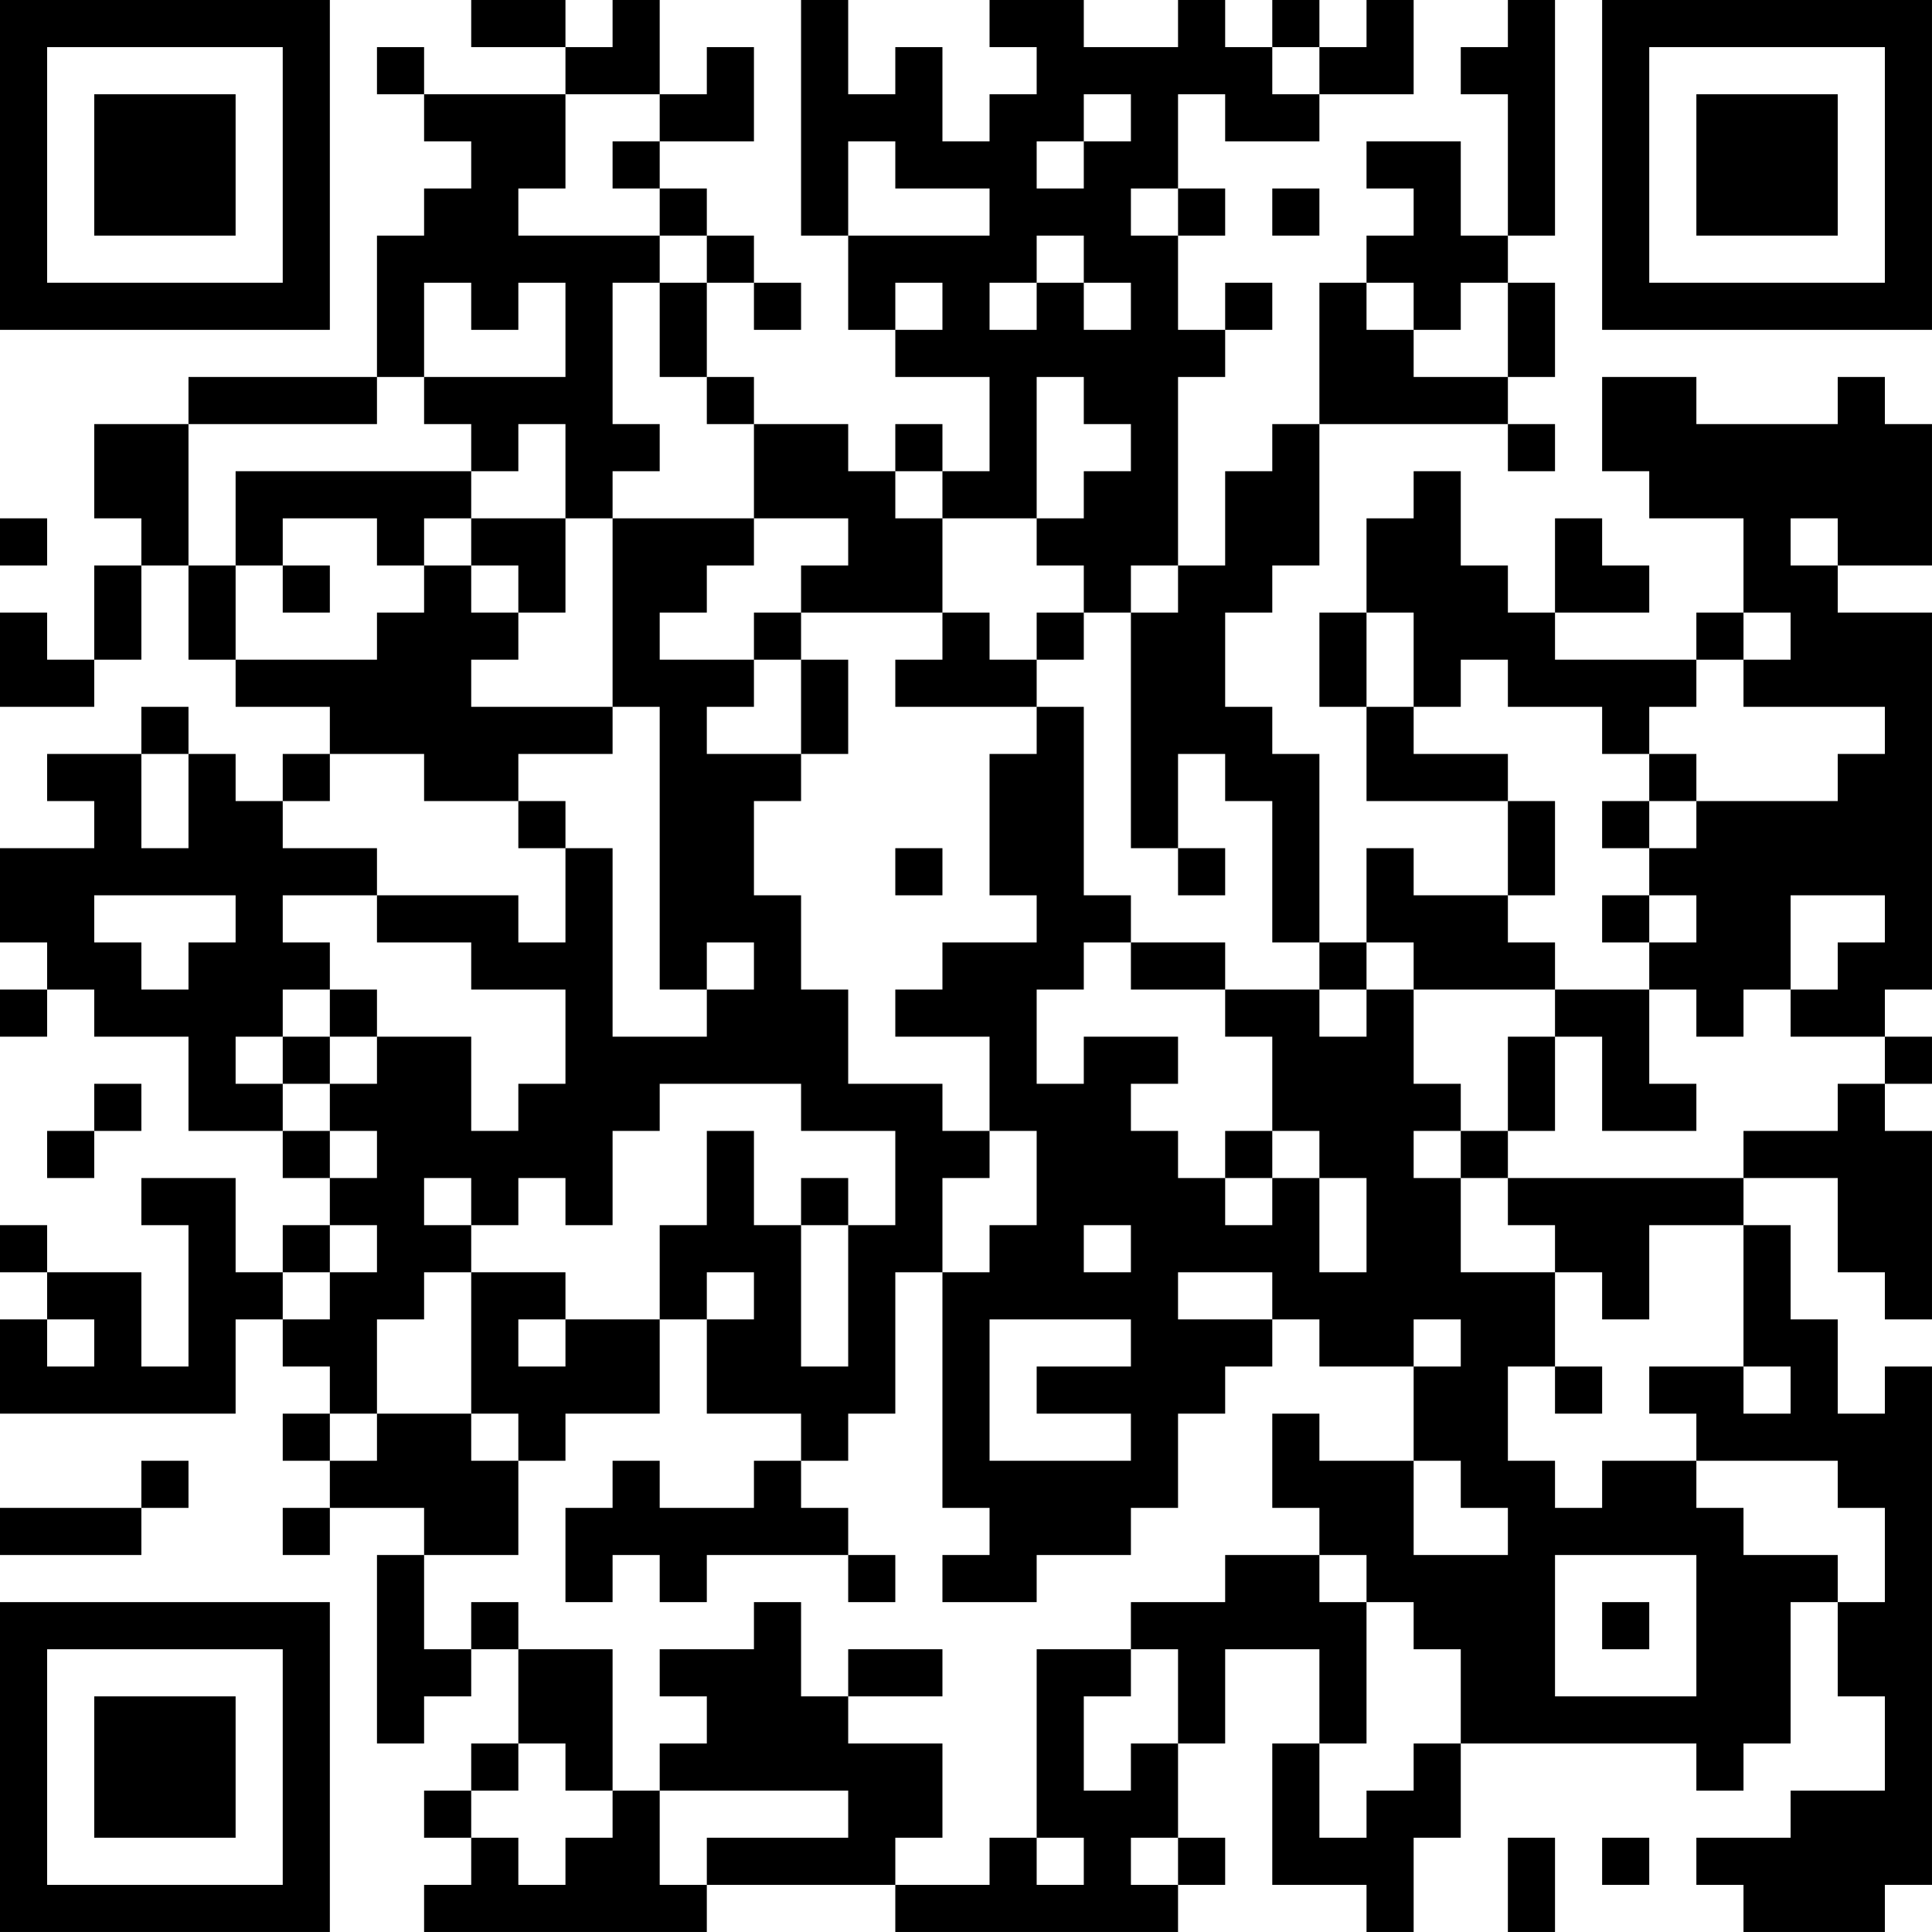 <?xml version="1.0" encoding="UTF-8"?>
<svg xmlns="http://www.w3.org/2000/svg" version="1.1" width="200" height="200" viewBox="0 0 200 200"><rect x="0" y="0" width="200" height="200" fill="#ffffff"/><g transform="scale(4.878)"><g transform="translate(0,0)"><path fill-rule="evenodd" d="M10 0L10 1L12 1L12 2L9 2L9 1L8 1L8 2L9 2L9 3L10 3L10 4L9 4L9 5L8 5L8 8L4 8L4 9L2 9L2 11L3 11L3 12L2 12L2 14L1 14L1 13L0 13L0 15L2 15L2 14L3 14L3 12L4 12L4 14L5 14L5 15L7 15L7 16L6 16L6 17L5 17L5 16L4 16L4 15L3 15L3 16L1 16L1 17L2 17L2 18L0 18L0 20L1 20L1 21L0 21L0 22L1 22L1 21L2 21L2 22L4 22L4 24L6 24L6 25L7 25L7 26L6 26L6 27L5 27L5 25L3 25L3 26L4 26L4 29L3 29L3 27L1 27L1 26L0 26L0 27L1 27L1 28L0 28L0 30L5 30L5 28L6 28L6 29L7 29L7 30L6 30L6 31L7 31L7 32L6 32L6 33L7 33L7 32L9 32L9 33L8 33L8 37L9 37L9 36L10 36L10 35L11 35L11 37L10 37L10 38L9 38L9 39L10 39L10 40L9 40L9 41L15 41L15 40L19 40L19 41L25 41L25 40L26 40L26 39L25 39L25 37L26 37L26 35L28 35L28 37L27 37L27 40L29 40L29 41L30 41L30 39L31 39L31 37L36 37L36 38L37 38L37 37L38 37L38 34L39 34L39 36L40 36L40 38L38 38L38 39L36 39L36 40L37 40L37 41L40 41L40 40L41 40L41 29L40 29L40 30L39 30L39 28L38 28L38 26L37 26L37 25L39 25L39 27L40 27L40 28L41 28L41 24L40 24L40 23L41 23L41 22L40 22L40 21L41 21L41 13L39 13L39 12L41 12L41 9L40 9L40 8L39 8L39 9L36 9L36 8L34 8L34 10L35 10L35 11L37 11L37 13L36 13L36 14L33 14L33 13L35 13L35 12L34 12L34 11L33 11L33 13L32 13L32 12L31 12L31 10L30 10L30 11L29 11L29 13L28 13L28 15L29 15L29 17L32 17L32 19L30 19L30 18L29 18L29 20L28 20L28 16L27 16L27 15L26 15L26 13L27 13L27 12L28 12L28 9L32 9L32 10L33 10L33 9L32 9L32 8L33 8L33 6L32 6L32 5L33 5L33 0L32 0L32 1L31 1L31 2L32 2L32 5L31 5L31 3L29 3L29 4L30 4L30 5L29 5L29 6L28 6L28 9L27 9L27 10L26 10L26 12L25 12L25 8L26 8L26 7L27 7L27 6L26 6L26 7L25 7L25 5L26 5L26 4L25 4L25 2L26 2L26 3L28 3L28 2L30 2L30 0L29 0L29 1L28 1L28 0L27 0L27 1L26 1L26 0L25 0L25 1L23 1L23 0L21 0L21 1L22 1L22 2L21 2L21 3L20 3L20 1L19 1L19 2L18 2L18 0L17 0L17 5L18 5L18 7L19 7L19 8L21 8L21 10L20 10L20 9L19 9L19 10L18 10L18 9L16 9L16 8L15 8L15 6L16 6L16 7L17 7L17 6L16 6L16 5L15 5L15 4L14 4L14 3L16 3L16 1L15 1L15 2L14 2L14 0L13 0L13 1L12 1L12 0ZM27 1L27 2L28 2L28 1ZM12 2L12 4L11 4L11 5L14 5L14 6L13 6L13 9L14 9L14 10L13 10L13 11L12 11L12 9L11 9L11 10L10 10L10 9L9 9L9 8L12 8L12 6L11 6L11 7L10 7L10 6L9 6L9 8L8 8L8 9L4 9L4 12L5 12L5 14L8 14L8 13L9 13L9 12L10 12L10 13L11 13L11 14L10 14L10 15L13 15L13 16L11 16L11 17L9 17L9 16L7 16L7 17L6 17L6 18L8 18L8 19L6 19L6 20L7 20L7 21L6 21L6 22L5 22L5 23L6 23L6 24L7 24L7 25L8 25L8 24L7 24L7 23L8 23L8 22L10 22L10 24L11 24L11 23L12 23L12 21L10 21L10 20L8 20L8 19L11 19L11 20L12 20L12 18L13 18L13 22L15 22L15 21L16 21L16 20L15 20L15 21L14 21L14 15L13 15L13 11L16 11L16 12L15 12L15 13L14 13L14 14L16 14L16 15L15 15L15 16L17 16L17 17L16 17L16 19L17 19L17 21L18 21L18 23L20 23L20 24L21 24L21 25L20 25L20 27L19 27L19 30L18 30L18 31L17 31L17 30L15 30L15 28L16 28L16 27L15 27L15 28L14 28L14 26L15 26L15 24L16 24L16 26L17 26L17 29L18 29L18 26L19 26L19 24L17 24L17 23L14 23L14 24L13 24L13 26L12 26L12 25L11 25L11 26L10 26L10 25L9 25L9 26L10 26L10 27L9 27L9 28L8 28L8 30L7 30L7 31L8 31L8 30L10 30L10 31L11 31L11 33L9 33L9 35L10 35L10 34L11 34L11 35L13 35L13 38L12 38L12 37L11 37L11 38L10 38L10 39L11 39L11 40L12 40L12 39L13 39L13 38L14 38L14 40L15 40L15 39L18 39L18 38L14 38L14 37L15 37L15 36L14 36L14 35L16 35L16 34L17 34L17 36L18 36L18 37L20 37L20 39L19 39L19 40L21 40L21 39L22 39L22 40L23 40L23 39L22 39L22 35L24 35L24 36L23 36L23 38L24 38L24 37L25 37L25 35L24 35L24 34L26 34L26 33L28 33L28 34L29 34L29 37L28 37L28 39L29 39L29 38L30 38L30 37L31 37L31 35L30 35L30 34L29 34L29 33L28 33L28 32L27 32L27 30L28 30L28 31L30 31L30 33L32 33L32 32L31 32L31 31L30 31L30 29L31 29L31 28L30 28L30 29L28 29L28 28L27 28L27 27L25 27L25 28L27 28L27 29L26 29L26 30L25 30L25 32L24 32L24 33L22 33L22 34L20 34L20 33L21 33L21 32L20 32L20 27L21 27L21 26L22 26L22 24L21 24L21 22L19 22L19 21L20 21L20 20L22 20L22 19L21 19L21 16L22 16L22 15L23 15L23 19L24 19L24 20L23 20L23 21L22 21L22 23L23 23L23 22L25 22L25 23L24 23L24 24L25 24L25 25L26 25L26 26L27 26L27 25L28 25L28 27L29 27L29 25L28 25L28 24L27 24L27 22L26 22L26 21L28 21L28 22L29 22L29 21L30 21L30 23L31 23L31 24L30 24L30 25L31 25L31 27L33 27L33 29L32 29L32 31L33 31L33 32L34 32L34 31L36 31L36 32L37 32L37 33L39 33L39 34L40 34L40 32L39 32L39 31L36 31L36 30L35 30L35 29L37 29L37 30L38 30L38 29L37 29L37 26L35 26L35 28L34 28L34 27L33 27L33 26L32 26L32 25L37 25L37 24L39 24L39 23L40 23L40 22L38 22L38 21L39 21L39 20L40 20L40 19L38 19L38 21L37 21L37 22L36 22L36 21L35 21L35 20L36 20L36 19L35 19L35 18L36 18L36 17L39 17L39 16L40 16L40 15L37 15L37 14L38 14L38 13L37 13L37 14L36 14L36 15L35 15L35 16L34 16L34 15L32 15L32 14L31 14L31 15L30 15L30 13L29 13L29 15L30 15L30 16L32 16L32 17L33 17L33 19L32 19L32 20L33 20L33 21L30 21L30 20L29 20L29 21L28 21L28 20L27 20L27 17L26 17L26 16L25 16L25 18L24 18L24 13L25 13L25 12L24 12L24 13L23 13L23 12L22 12L22 11L23 11L23 10L24 10L24 9L23 9L23 8L22 8L22 11L20 11L20 10L19 10L19 11L20 11L20 13L17 13L17 12L18 12L18 11L16 11L16 9L15 9L15 8L14 8L14 6L15 6L15 5L14 5L14 4L13 4L13 3L14 3L14 2ZM23 2L23 3L22 3L22 4L23 4L23 3L24 3L24 2ZM18 3L18 5L21 5L21 4L19 4L19 3ZM24 4L24 5L25 5L25 4ZM27 4L27 5L28 5L28 4ZM22 5L22 6L21 6L21 7L22 7L22 6L23 6L23 7L24 7L24 6L23 6L23 5ZM19 6L19 7L20 7L20 6ZM29 6L29 7L30 7L30 8L32 8L32 6L31 6L31 7L30 7L30 6ZM5 10L5 12L6 12L6 13L7 13L7 12L6 12L6 11L8 11L8 12L9 12L9 11L10 11L10 12L11 12L11 13L12 13L12 11L10 11L10 10ZM0 11L0 12L1 12L1 11ZM38 11L38 12L39 12L39 11ZM16 13L16 14L17 14L17 16L18 16L18 14L17 14L17 13ZM20 13L20 14L19 14L19 15L22 15L22 14L23 14L23 13L22 13L22 14L21 14L21 13ZM3 16L3 18L4 18L4 16ZM35 16L35 17L34 17L34 18L35 18L35 17L36 17L36 16ZM11 17L11 18L12 18L12 17ZM19 18L19 19L20 19L20 18ZM25 18L25 19L26 19L26 18ZM2 19L2 20L3 20L3 21L4 21L4 20L5 20L5 19ZM34 19L34 20L35 20L35 19ZM24 20L24 21L26 21L26 20ZM7 21L7 22L6 22L6 23L7 23L7 22L8 22L8 21ZM33 21L33 22L32 22L32 24L31 24L31 25L32 25L32 24L33 24L33 22L34 22L34 24L36 24L36 23L35 23L35 21ZM2 23L2 24L1 24L1 25L2 25L2 24L3 24L3 23ZM26 24L26 25L27 25L27 24ZM17 25L17 26L18 26L18 25ZM7 26L7 27L6 27L6 28L7 28L7 27L8 27L8 26ZM23 26L23 27L24 27L24 26ZM10 27L10 30L11 30L11 31L12 31L12 30L14 30L14 28L12 28L12 27ZM1 28L1 29L2 29L2 28ZM11 28L11 29L12 29L12 28ZM21 28L21 31L24 31L24 30L22 30L22 29L24 29L24 28ZM33 29L33 30L34 30L34 29ZM3 31L3 32L0 32L0 33L3 33L3 32L4 32L4 31ZM13 31L13 32L12 32L12 34L13 34L13 33L14 33L14 34L15 34L15 33L18 33L18 34L19 34L19 33L18 33L18 32L17 32L17 31L16 31L16 32L14 32L14 31ZM33 33L33 36L36 36L36 33ZM34 34L34 35L35 35L35 34ZM18 35L18 36L20 36L20 35ZM24 39L24 40L25 40L25 39ZM32 39L32 41L33 41L33 39ZM34 39L34 40L35 40L35 39ZM0 0L0 7L7 7L7 0ZM1 1L1 6L6 6L6 1ZM2 2L2 5L5 5L5 2ZM34 0L34 7L41 7L41 0ZM35 1L35 6L40 6L40 1ZM36 2L36 5L39 5L39 2ZM0 34L0 41L7 41L7 34ZM1 35L1 40L6 40L6 35ZM2 36L2 39L5 39L5 36Z" fill="#000000"/></g></g></svg>
